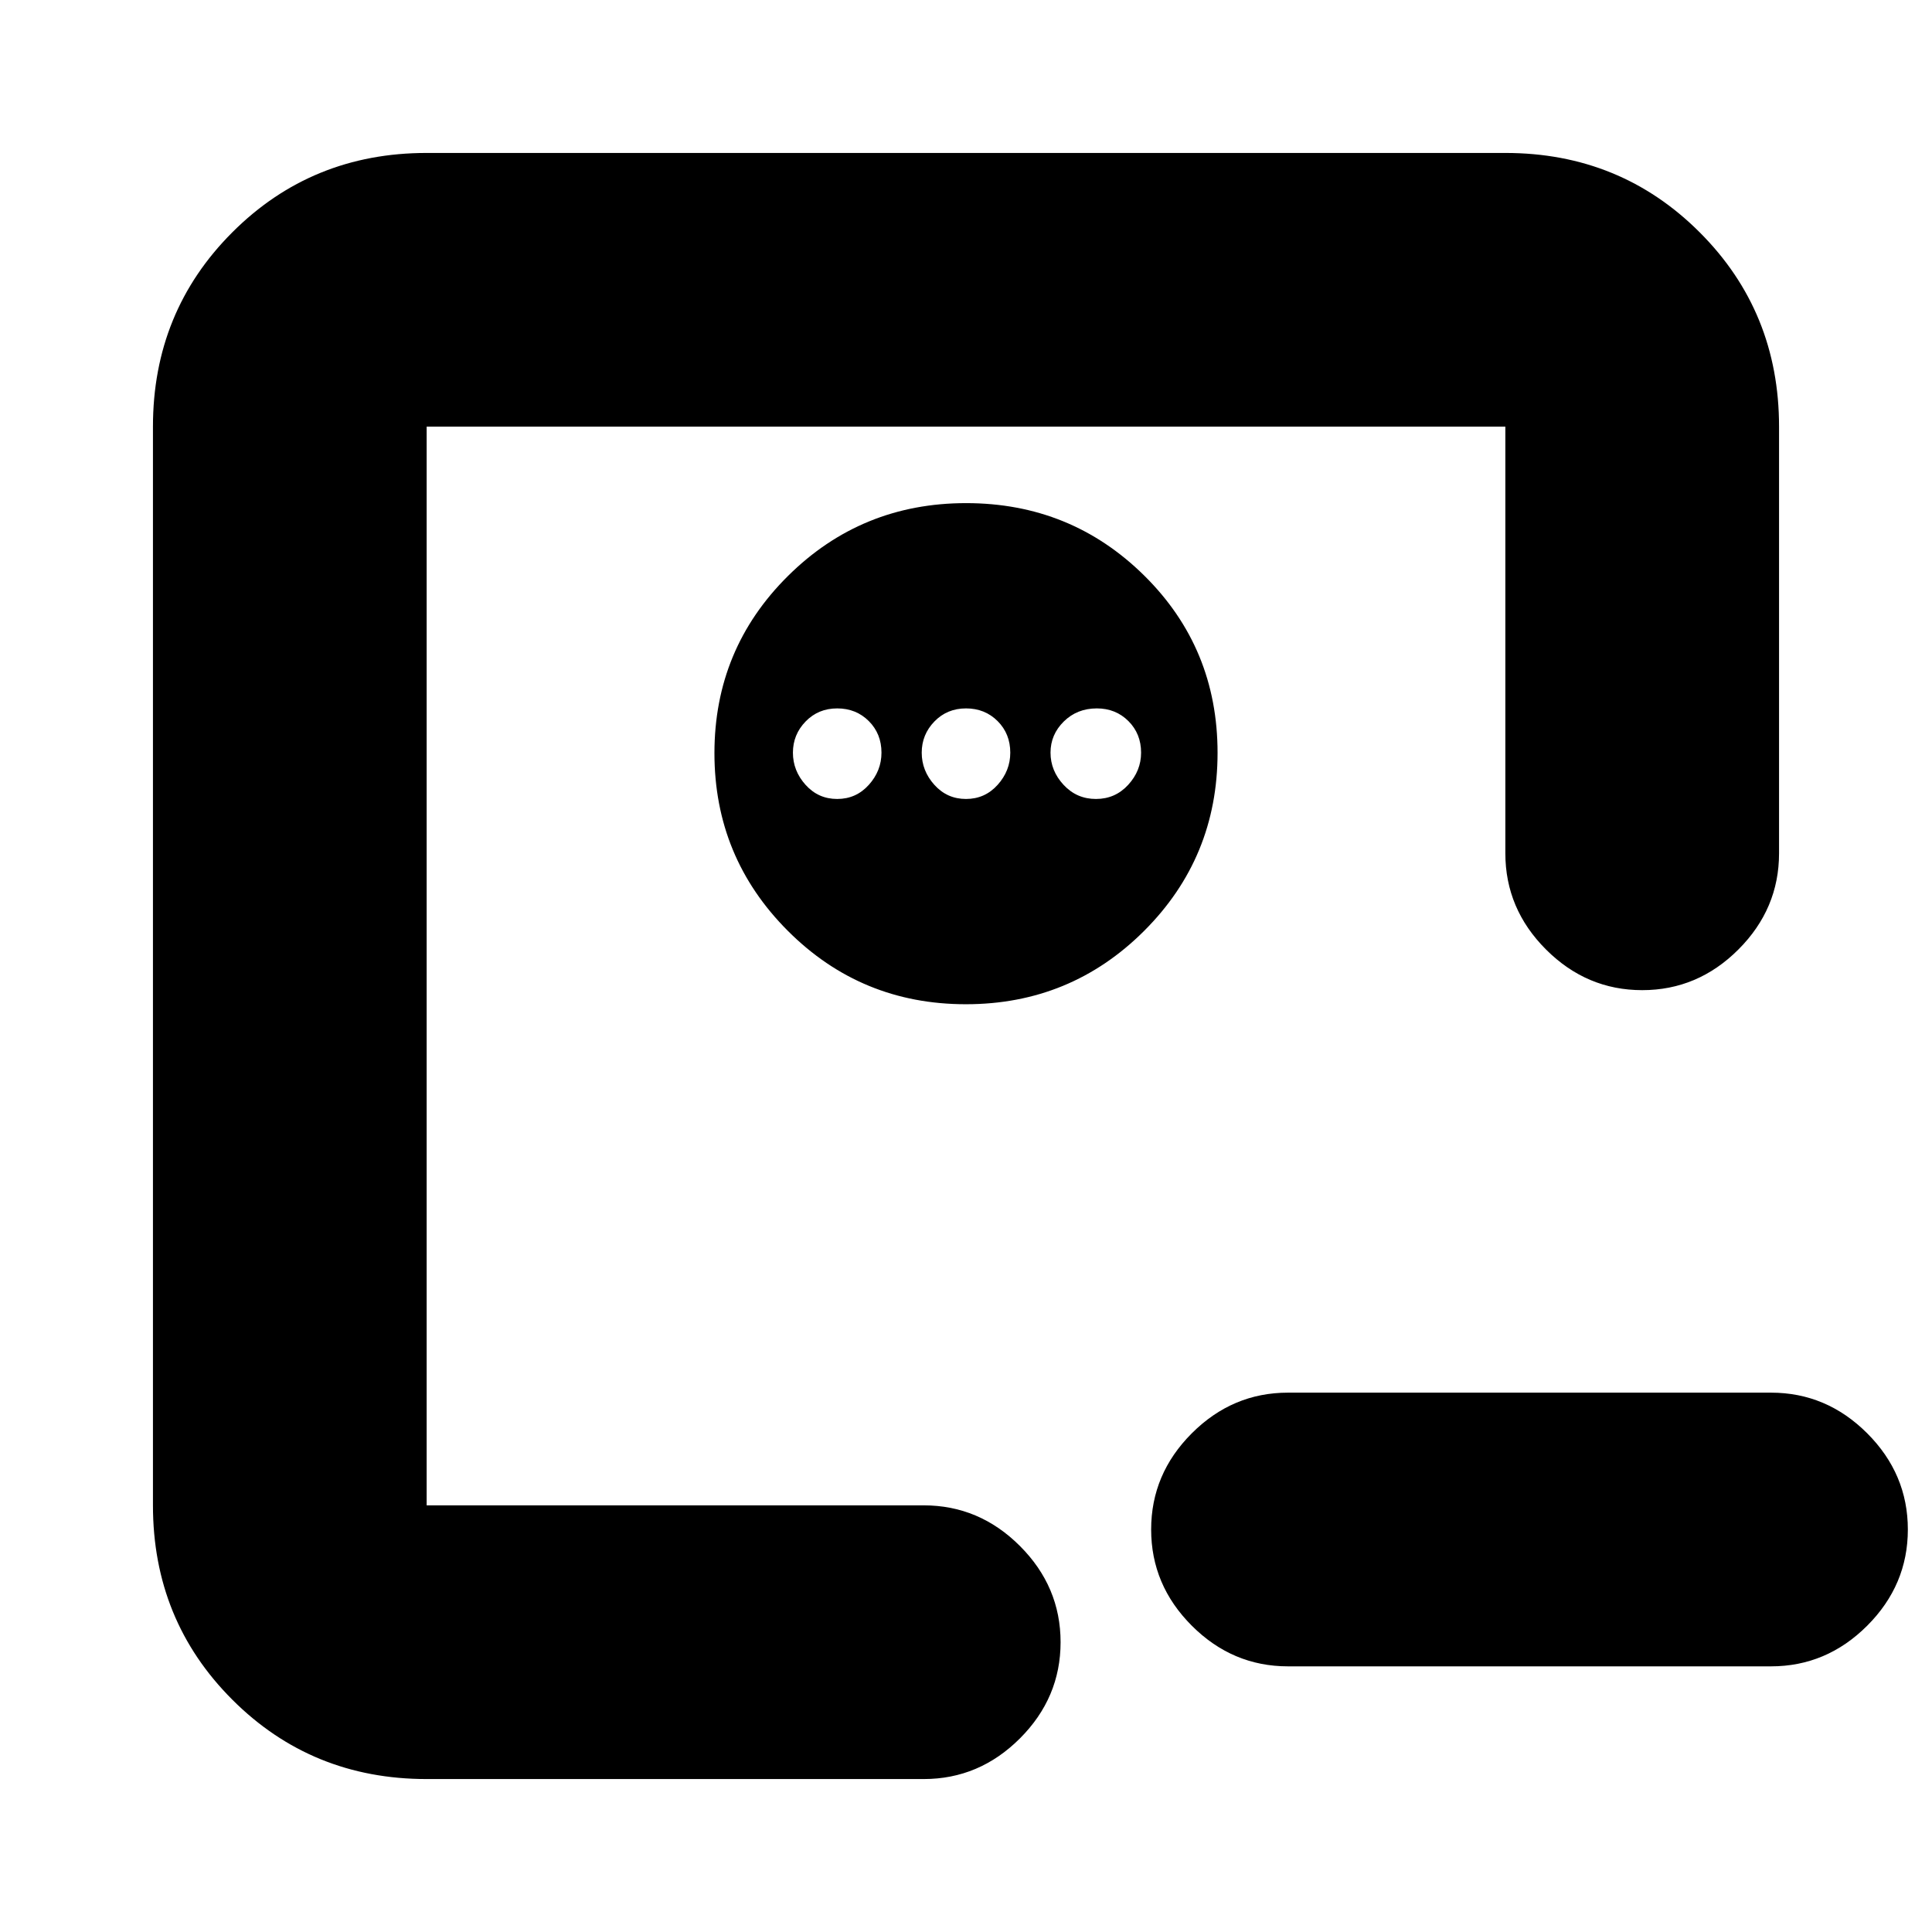 <svg xmlns="http://www.w3.org/2000/svg" height="24" viewBox="0 96 960 960" width="24"><path d="M640 924q-27.6 0-47.8-20.2Q572 883.6 572 856q0-27.6 20.2-47.8Q612.4 788 640 788h240q27.6 0 47.8 20.2Q948 828.4 948 856q0 27.6-20.2 47.8Q907.6 924 880 924H640Zm-428-80V308v536Zm268.059-498Q428 346 391.5 382.235q-36.5 36.236-36.5 88Q355 522 391.441 558.5t88.5 36.5Q532 595 568.5 558.559t36.5-88.5Q605 418 568.559 382t-88.5-36ZM416 448q9.4 0 15.7 6.3 6.3 6.3 6.3 15.7 0 9-6.3 16t-15.7 7q-9.4 0-15.7-7-6.3-7-6.3-16t6.3-15.5q6.3-6.5 15.7-6.5Zm64 0q9.4 0 15.7 6.3 6.3 6.3 6.3 15.7 0 9-6.3 16t-15.7 7q-9.4 0-15.7-7-6.3-7-6.3-16t6.3-15.5q6.3-6.5 15.7-6.5Zm65 0q9.4 0 15.7 6.3 6.3 6.3 6.3 15.7 0 9-6.429 16-6.428 7-16 7-9.571 0-16.071-7-6.5-7-6.5-16t6.6-15.5q6.6-6.5 16.4-6.5ZM212 980q-57.125 0-96.562-39.438Q76 901.125 76 844V308q0-57.125 39.438-96.562Q154.875 172 212 172h536q57.125 0 96.562 39.438Q884 250.875 884 308v212q0 27.6-20.2 47.8Q843.6 588 816 588q-27.6 0-47.8-20.2Q748 547.6 748 520V308H212v536h247q27.6 0 47.8 20.2Q527 884.4 527 912q0 27.6-20.2 47.8Q486.6 980 459 980H212Z"/></svg>